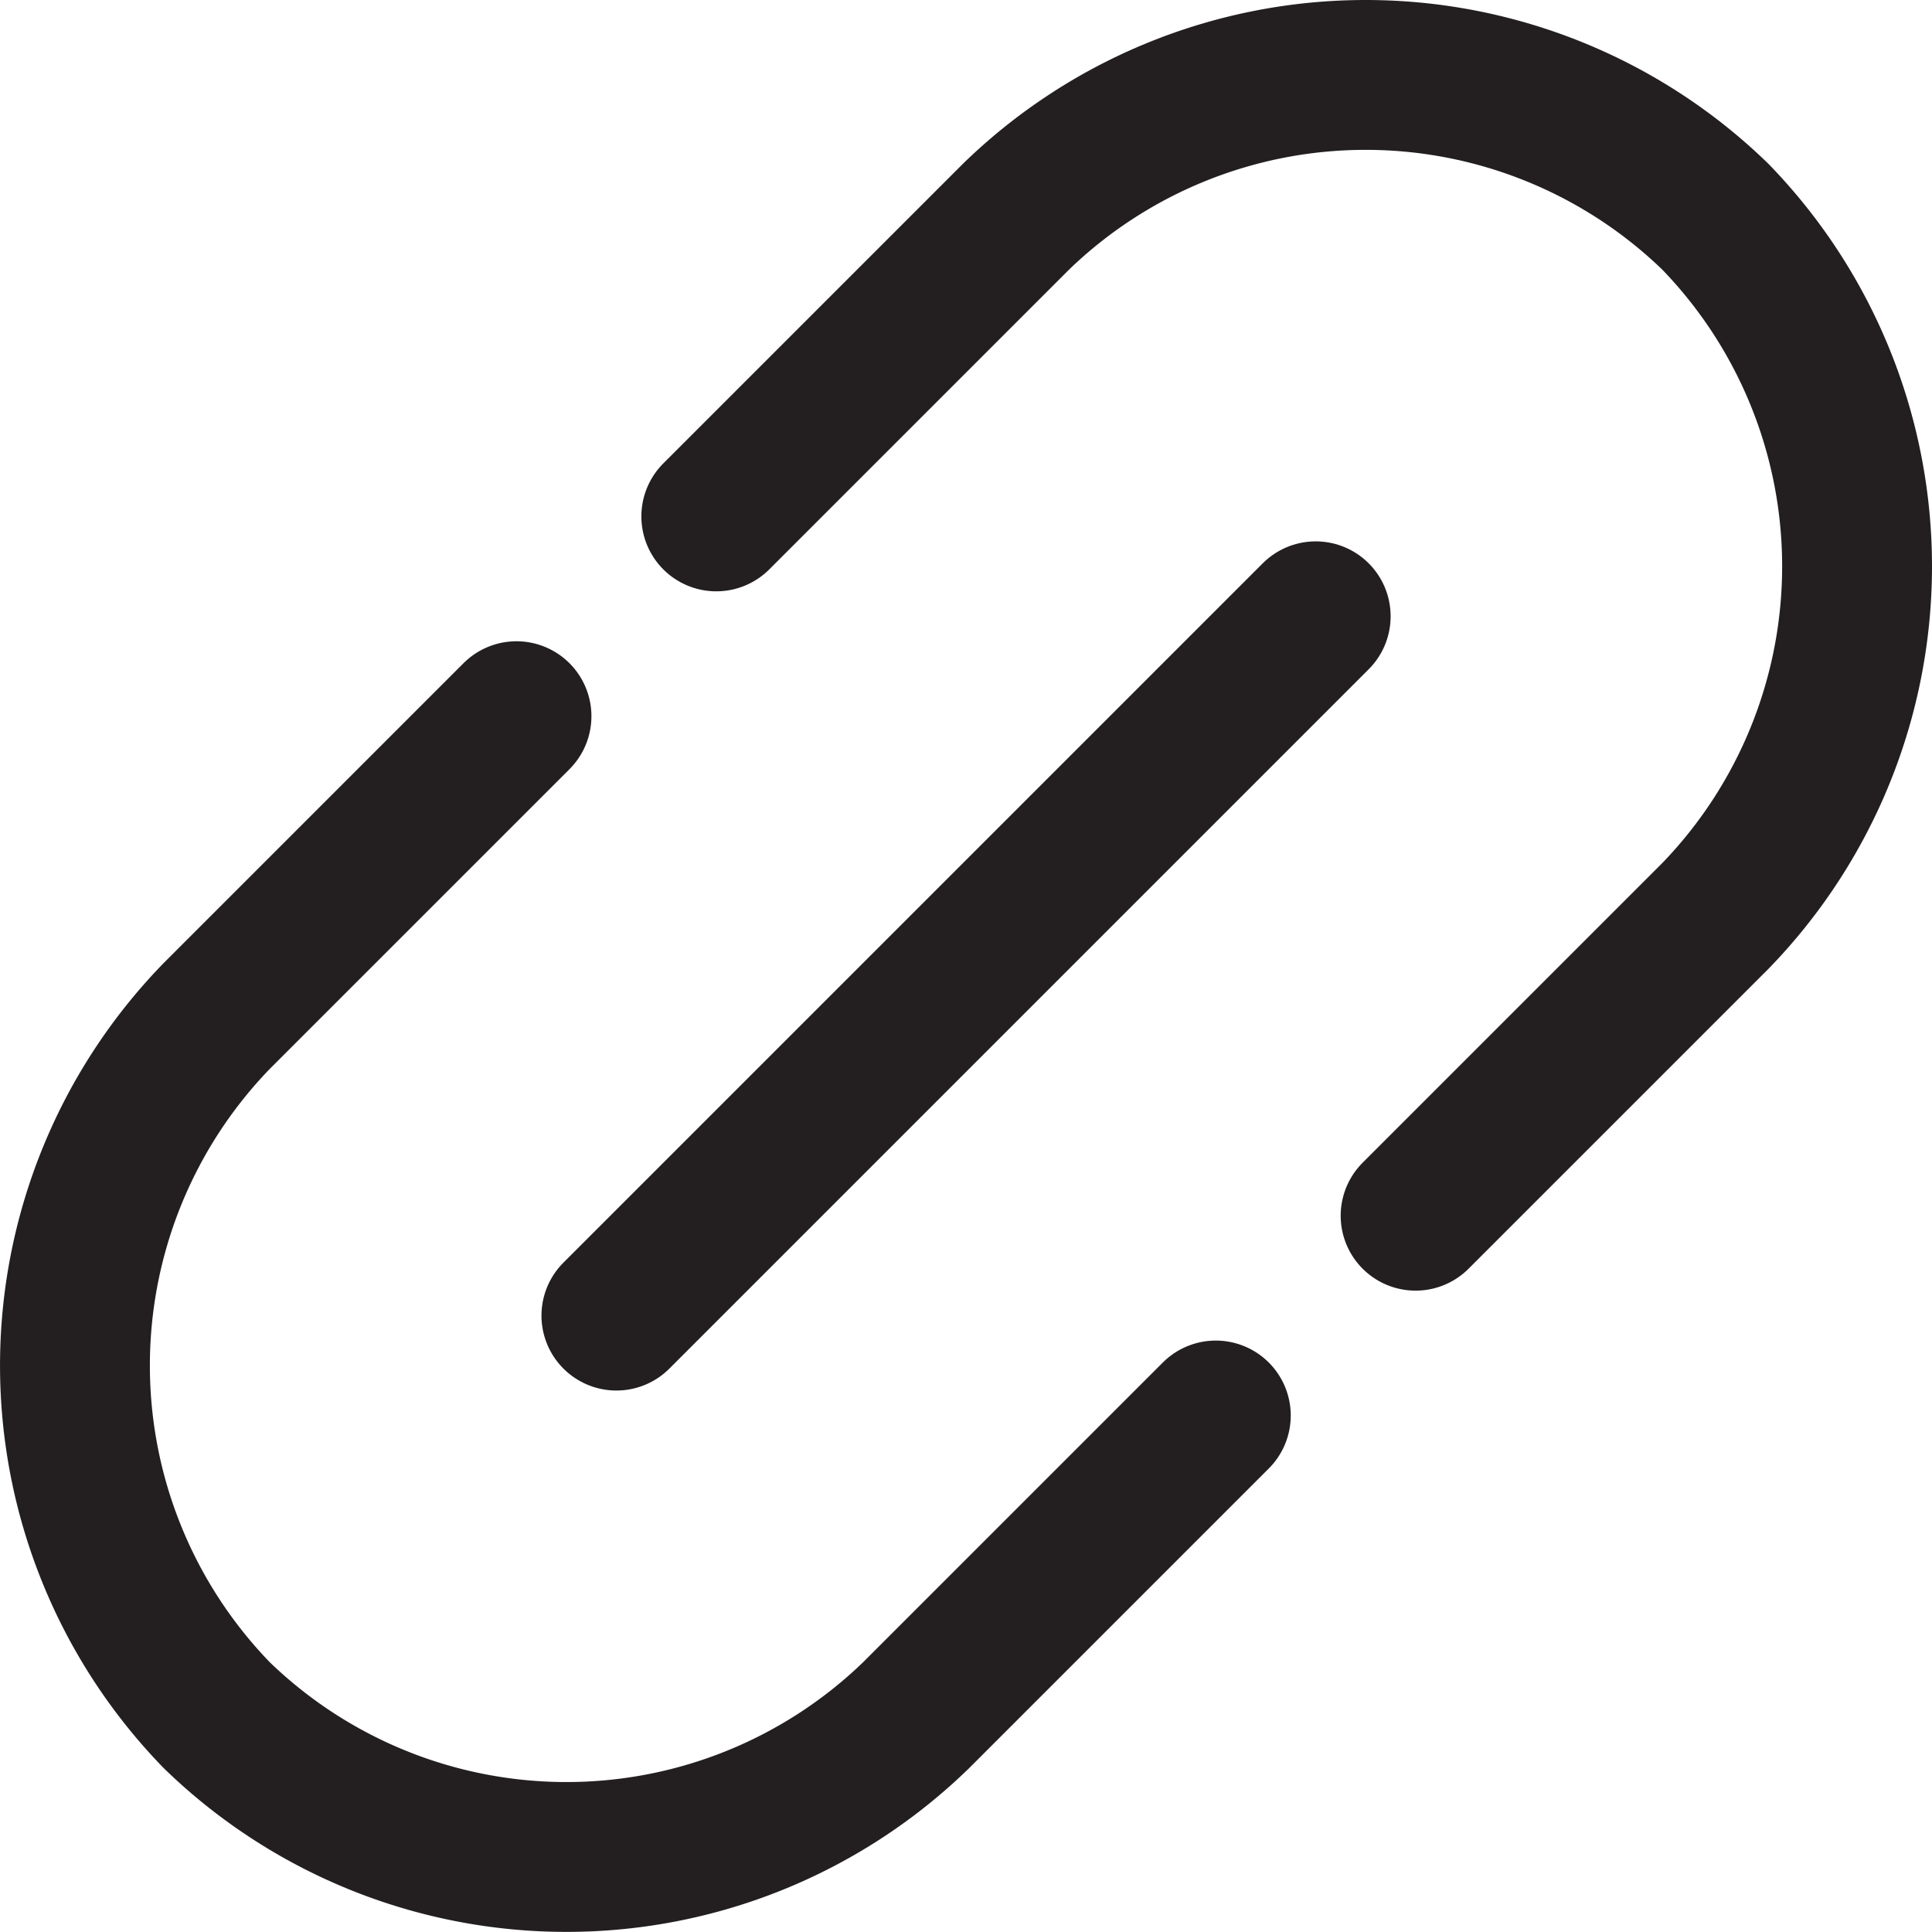 <svg xmlns="http://www.w3.org/2000/svg" viewBox="0 0 19.339 19.338">
  <g id="그룹_391" data-name="그룹 391" transform="translate(0.407 0.406)">
    <path id="패스_334" data-name="패스 334" d="M11.763,13.763l-3,3a5.026,5.026,0,0,1-7,0,5.024,5.024,0,0,1,0-7l3-3" fill="none" stroke="#231f20" stroke-linecap="round" stroke-linejoin="round" stroke-width="1.5"/>
    <path id="패스_335" data-name="패스 335" d="M6.763,4.763l3-3a5.026,5.026,0,0,1,7,0,5.026,5.026,0,0,1,0,7l-3,3" fill="none" stroke="#231f20" stroke-linecap="round" stroke-linejoin="round" stroke-width="1.5"/>
    <line id="선_92" data-name="선 92" y1="7" x2="7" transform="translate(5.763 5.763)" fill="none" stroke="#231f20" stroke-linecap="round" stroke-linejoin="round" stroke-width="1.5"/>
  </g>
</svg>
